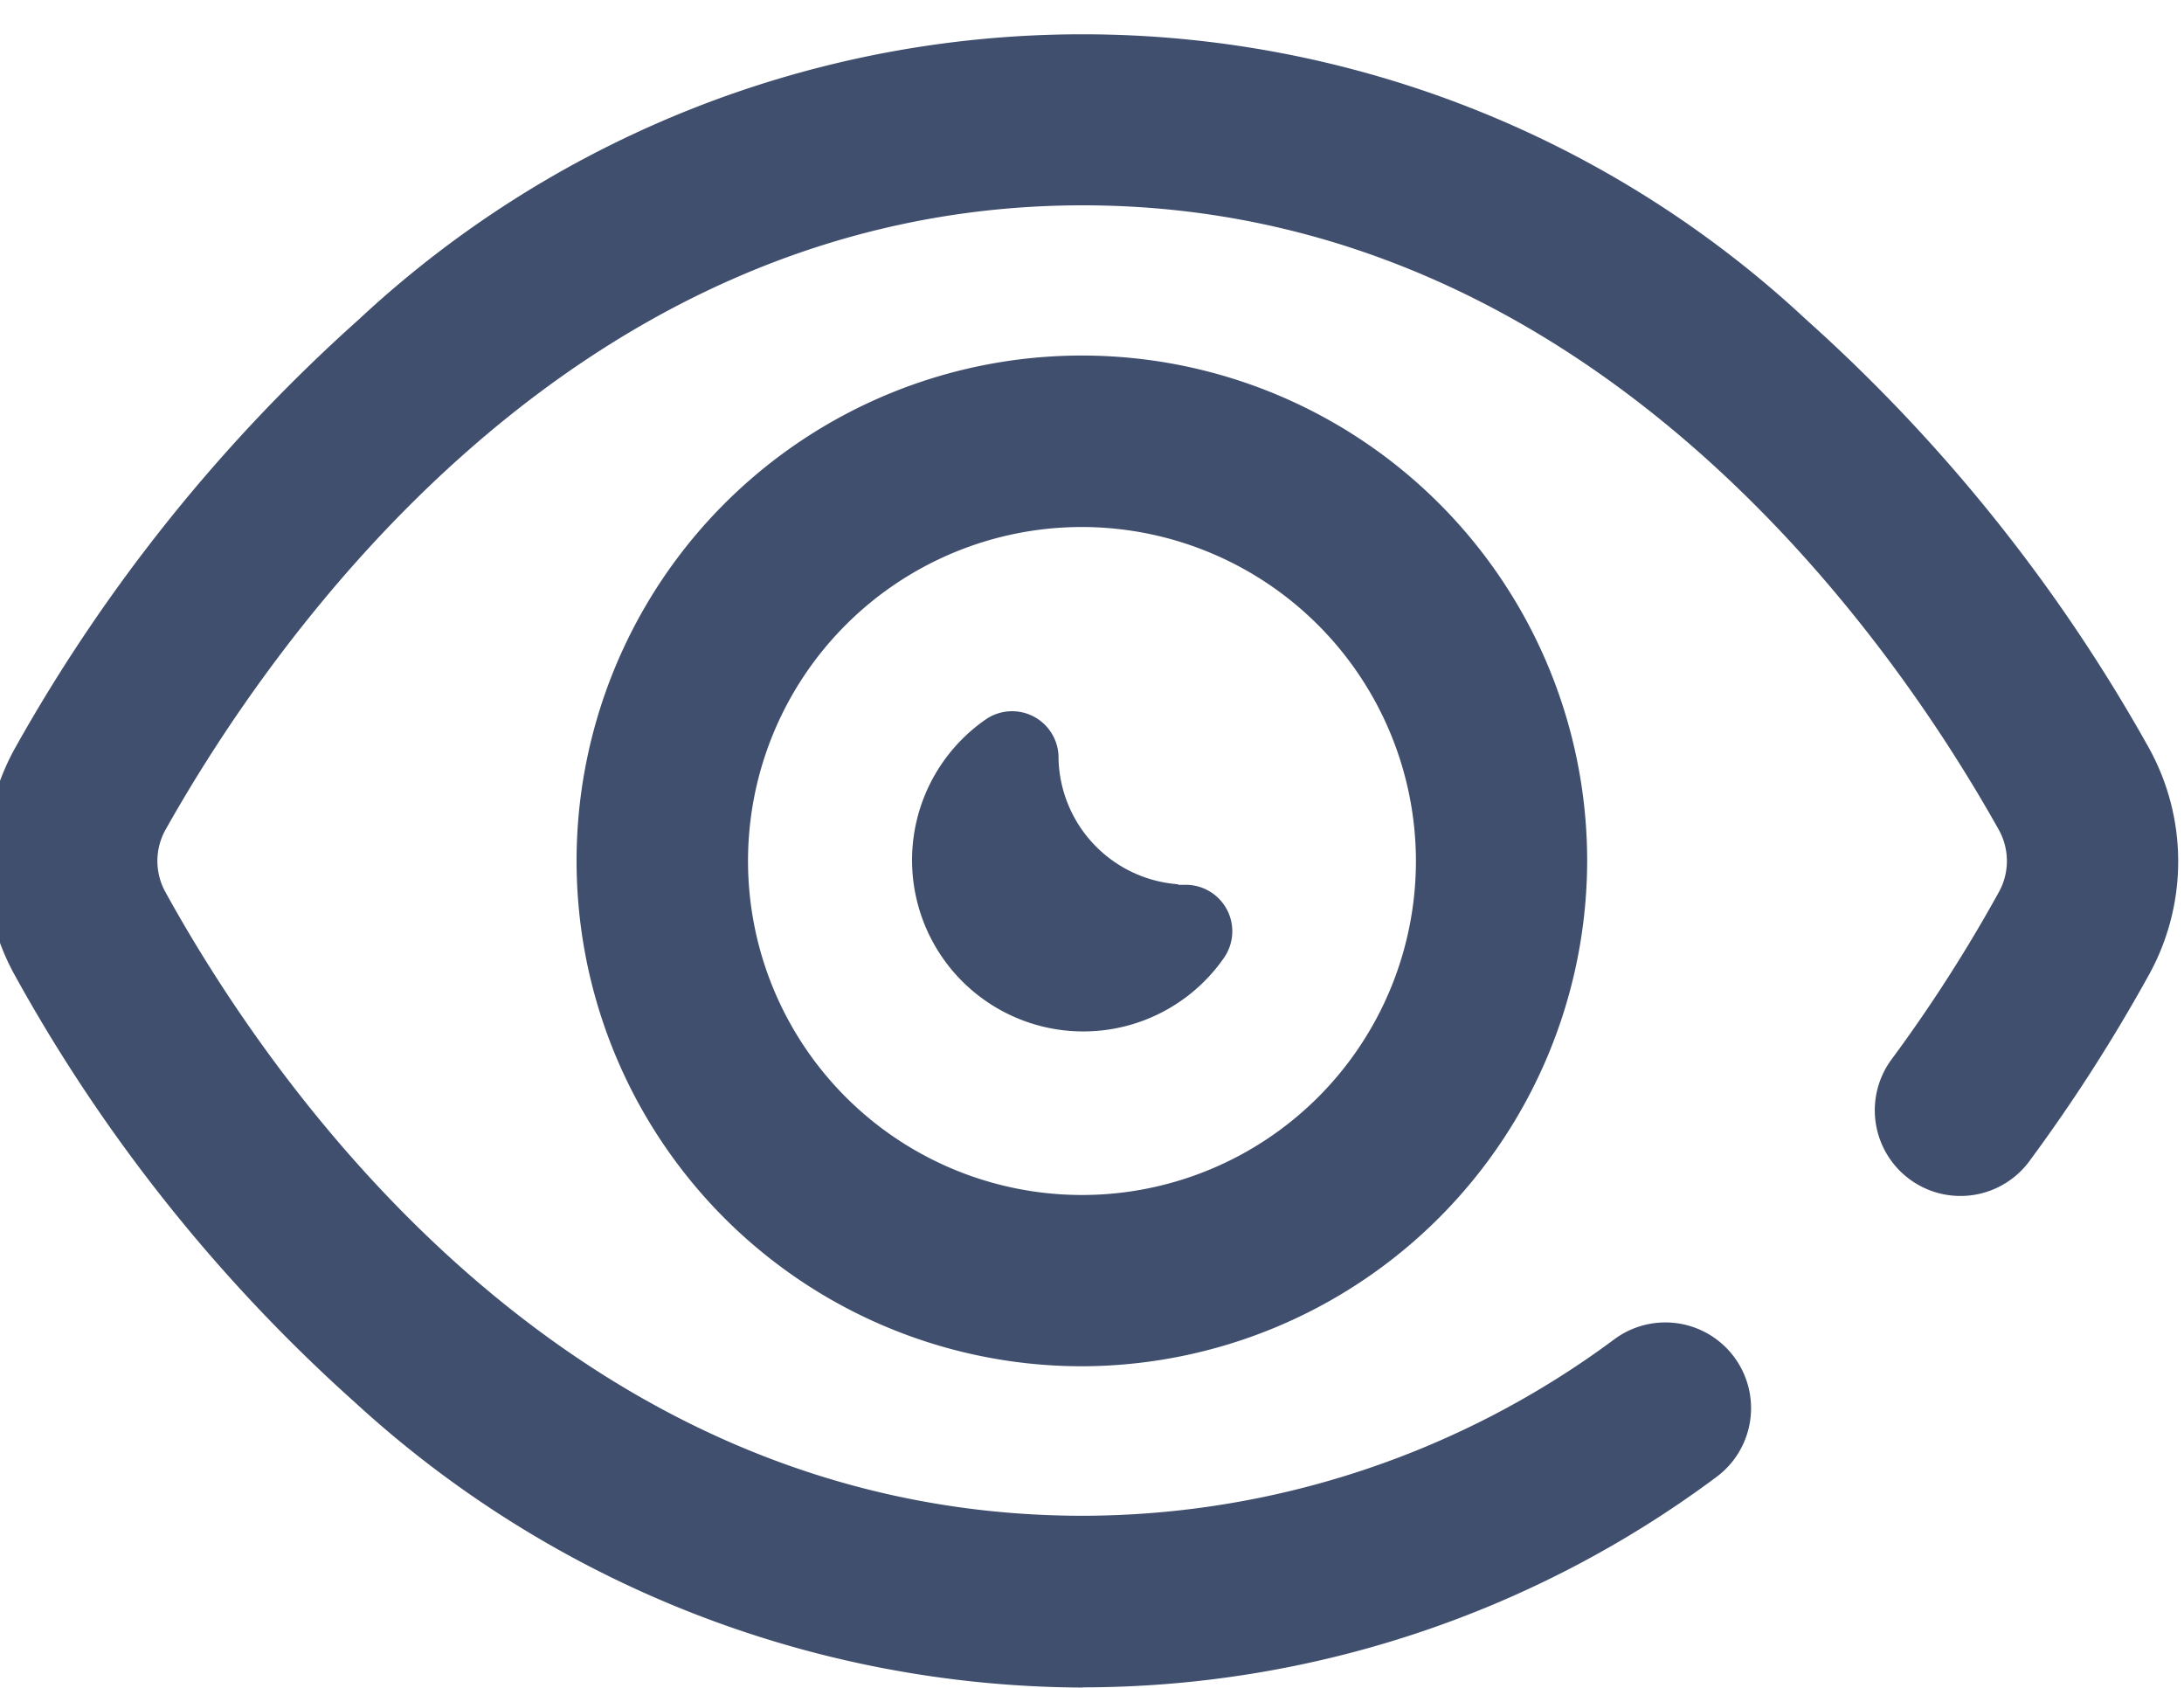 <svg xmlns="http://www.w3.org/2000/svg" xmlns:xlink="http://www.w3.org/1999/xlink" width="22" height="17" viewBox="0 0 22 17">
  <defs>
    <clipPath id="clip-path">
      <rect id="SVGID" width="22" height="17" transform="translate(0.202 -0.348)" fill="#404f6d"/>
    </clipPath>
  </defs>
  <g id="Group_1393" data-name="Group 1393" transform="translate(-50.099 -202.652)">
    <g id="Group_863" data-name="Group 863" transform="translate(49.896 203)">
      <g id="Group_862" data-name="Group 862" transform="translate(0 0)" clip-path="url(#clip-path)">
        <path id="Path_9635" data-name="Path 9635" d="M61.051,219.649a10.9,10.9,0,0,1-7.326-2.869,16.406,16.406,0,0,1-3.427-4.3,2.36,2.36,0,0,1,.009-2.31,16.781,16.781,0,0,1,3.453-4.3,10.685,10.685,0,0,1,14.579,0,16.724,16.724,0,0,1,3.445,4.3,2.361,2.361,0,0,1,.009,2.3,16.913,16.913,0,0,1-1.194,1.863.863.863,0,1,1-1.389-1.024,15.184,15.184,0,0,0,1.07-1.67.646.646,0,0,0,0-.63c-1.058-1.891-4.075-6.289-9.227-6.289s-8.178,4.4-9.239,6.288a.646.646,0,0,0,0,.632c1.041,1.888,4.026,6.279,9.242,6.279a9,9,0,0,0,5.36-1.784.863.863,0,0,1,1.011,1.4,10.689,10.689,0,0,1-6.372,2.112Zm5.083-8.325a5.09,5.09,0,1,0-5.09,5.089,5.1,5.1,0,0,0,5.09-5.089Zm-1.725,0a3.364,3.364,0,1,1-3.364-3.364,3.368,3.368,0,0,1,3.364,3.364Zm-2.4.234a1.3,1.3,0,0,1-1.2-1.26c0-.005,0-.011,0-.016a.468.468,0,0,0-.732-.385,1.725,1.725,0,1,0,2.4,2.4.468.468,0,0,0-.384-.733l-.075,0Zm0,0" transform="translate(-49.943 -203)" fill="#404f6d"/>
      </g>
    </g>
  </g>
</svg>
